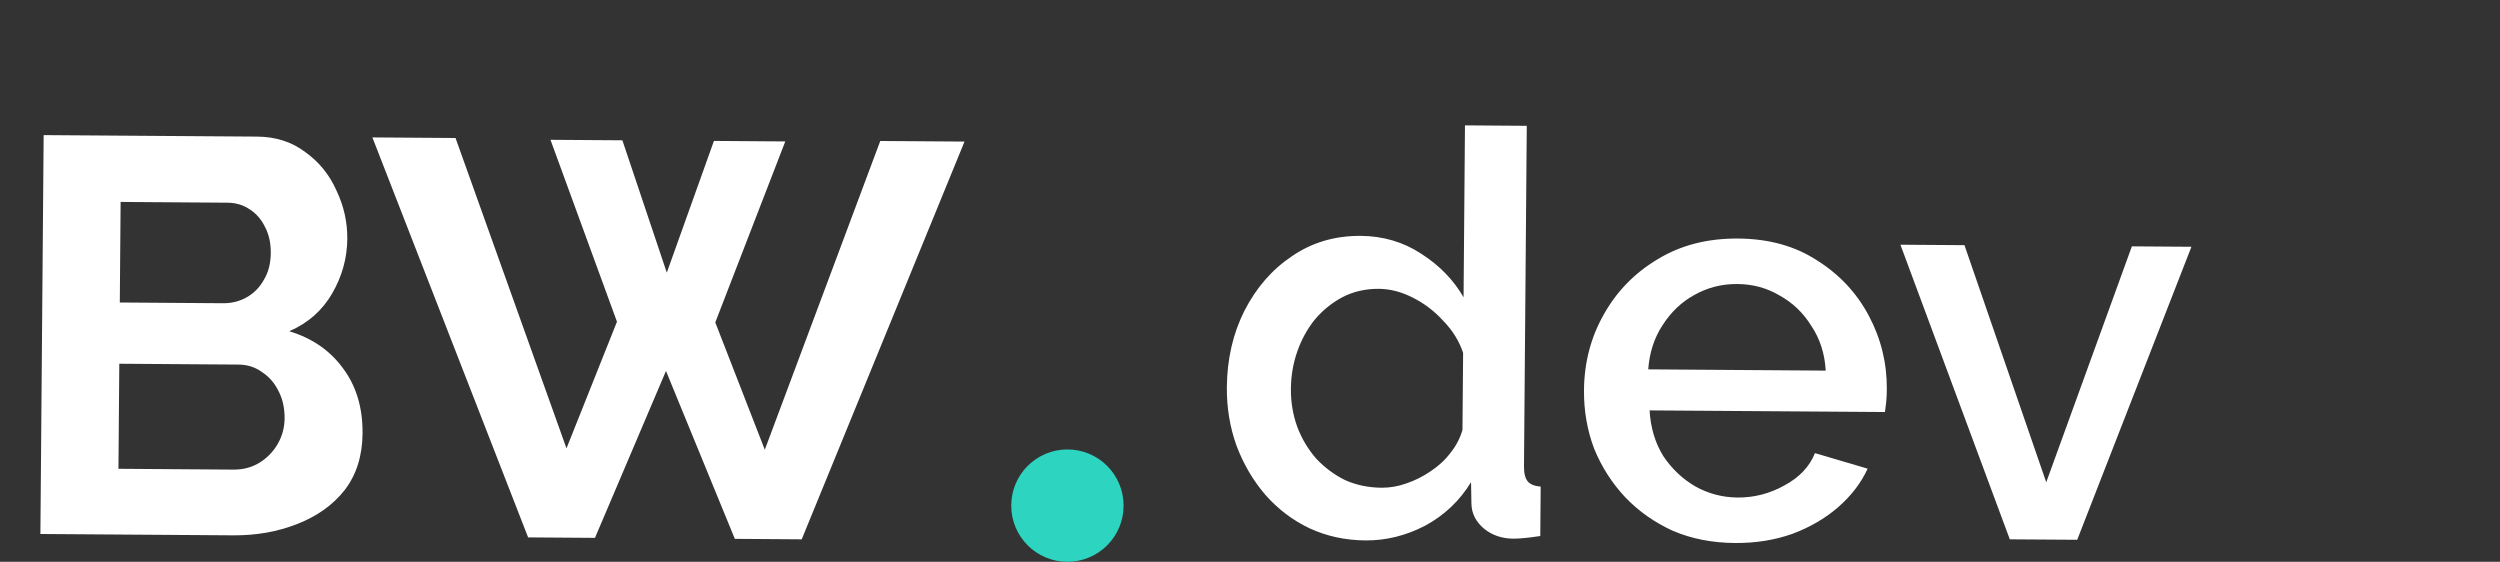 <svg width="89" height="20" viewBox="0 0 89 20" fill="none" xmlns="http://www.w3.org/2000/svg">
<rect x="0" y="0" width="89" height="20" fill="#333333" stroke="none"/>
<path d="M43.676 13.784C43.685 12.784 43.892 11.879 44.299 11.069C44.719 10.245 45.284 9.595 45.995 9.12C46.706 8.632 47.521 8.391 48.441 8.397C49.241 8.403 49.959 8.615 50.596 9.033C51.246 9.45 51.748 9.967 52.103 10.583L52.153 4.463L54.353 4.479L54.254 16.598C54.252 16.852 54.297 17.032 54.389 17.139C54.482 17.247 54.635 17.308 54.848 17.323L54.834 19.082C54.42 19.146 54.099 19.177 53.873 19.176C53.459 19.173 53.107 19.05 52.816 18.808C52.538 18.566 52.393 18.279 52.383 17.945L52.369 17.165C51.964 17.829 51.419 18.345 50.736 18.714C50.053 19.069 49.345 19.244 48.612 19.239C47.892 19.234 47.227 19.089 46.615 18.805C46.018 18.521 45.494 18.124 45.045 17.614C44.609 17.104 44.267 16.522 44.02 15.867C43.785 15.212 43.67 14.518 43.676 13.784ZM52.064 15.303L52.087 12.563C51.944 12.135 51.707 11.754 51.376 11.418C51.059 11.069 50.695 10.793 50.283 10.59C49.885 10.388 49.485 10.285 49.085 10.282C48.619 10.279 48.191 10.376 47.803 10.573C47.428 10.77 47.099 11.035 46.816 11.366C46.547 11.698 46.337 12.076 46.187 12.502C46.037 12.927 45.96 13.373 45.956 13.84C45.952 14.32 46.029 14.774 46.185 15.202C46.342 15.616 46.565 15.991 46.856 16.326C47.16 16.649 47.504 16.904 47.89 17.094C48.288 17.27 48.721 17.36 49.187 17.363C49.481 17.365 49.775 17.314 50.069 17.209C50.376 17.105 50.664 16.96 50.932 16.775C51.214 16.59 51.449 16.372 51.638 16.12C51.84 15.868 51.982 15.596 52.064 15.303ZM61.766 19.331C60.953 19.325 60.214 19.18 59.55 18.895C58.899 18.598 58.335 18.2 57.859 17.704C57.383 17.194 57.015 16.618 56.753 15.976C56.505 15.321 56.384 14.627 56.39 13.893C56.398 12.907 56.633 12.008 57.093 11.198C57.553 10.375 58.191 9.719 59.009 9.231C59.826 8.731 60.782 8.484 61.875 8.492C62.968 8.499 63.906 8.759 64.689 9.271C65.484 9.77 66.099 10.428 66.532 11.244C66.966 12.061 67.179 12.935 67.171 13.869C67.17 14.029 67.162 14.182 67.147 14.329C67.133 14.462 67.118 14.575 67.104 14.668L58.725 14.61C58.76 15.223 58.922 15.764 59.211 16.233C59.514 16.689 59.898 17.051 60.362 17.321C60.827 17.578 61.326 17.708 61.859 17.712C62.446 17.716 63.001 17.573 63.523 17.283C64.059 16.994 64.422 16.61 64.612 16.131L66.488 16.684C66.257 17.189 65.907 17.647 65.437 18.057C64.98 18.453 64.437 18.77 63.809 19.005C63.18 19.228 62.499 19.336 61.766 19.331ZM58.677 13.149L64.996 13.194C64.961 12.593 64.792 12.065 64.489 11.61C64.2 11.141 63.823 10.779 63.358 10.522C62.907 10.252 62.402 10.115 61.842 10.111C61.295 10.107 60.787 10.237 60.318 10.501C59.863 10.751 59.487 11.108 59.19 11.573C58.892 12.024 58.721 12.55 58.677 13.149ZM71.549 19.2L67.655 8.712L69.935 8.728L72.846 17.169L75.895 8.77L78.015 8.785L73.949 19.216L71.549 19.2Z" fill="white"/>
<path d="M40 18C40 19.105 39.105 20 38 20C36.895 20 36 19.105 36 18C36 16.895 36.895 16 38 16C39.105 16 40 16.895 40 18Z" fill="#2DD4BF"/>
<path d="M12.907 15.43C12.901 16.23 12.688 16.902 12.271 17.446C11.853 17.976 11.29 18.379 10.581 18.654C9.885 18.929 9.124 19.064 8.297 19.058L1.438 19.01L1.554 4.81L9.154 4.863C9.82 4.868 10.392 5.052 10.869 5.415C11.36 5.766 11.729 6.222 11.978 6.783C12.24 7.332 12.369 7.906 12.364 8.506C12.358 9.186 12.18 9.831 11.828 10.442C11.476 11.053 10.966 11.503 10.297 11.792C11.108 12.037 11.745 12.475 12.206 13.105C12.681 13.735 12.915 14.51 12.907 15.43ZM10.132 14.89C10.134 14.531 10.064 14.21 9.919 13.929C9.775 13.635 9.577 13.407 9.325 13.245C9.086 13.07 8.807 12.981 8.487 12.979L4.247 12.949L4.217 16.689L8.317 16.718C8.65 16.72 8.95 16.642 9.218 16.484C9.5 16.313 9.722 16.088 9.884 15.809C10.046 15.53 10.129 15.224 10.132 14.89ZM4.294 7.189L4.265 10.769L7.945 10.795C8.252 10.797 8.532 10.726 8.787 10.581C9.041 10.436 9.243 10.231 9.392 9.965C9.554 9.7 9.637 9.38 9.64 9.007C9.643 8.647 9.572 8.333 9.427 8.065C9.296 7.798 9.111 7.59 8.873 7.442C8.647 7.293 8.388 7.218 8.094 7.216L4.294 7.189ZM19.597 4.977L22.157 4.995L23.738 9.706L25.416 5.017L27.956 5.035L25.464 11.478L27.227 16.01L31.337 5.019L34.337 5.04L28.541 19.2L26.16 19.183L23.709 13.206L21.181 19.148L18.801 19.131L13.257 4.892L16.217 4.913L20.167 15.961L21.964 11.453L19.597 4.977Z" fill="white"/>
</svg>
